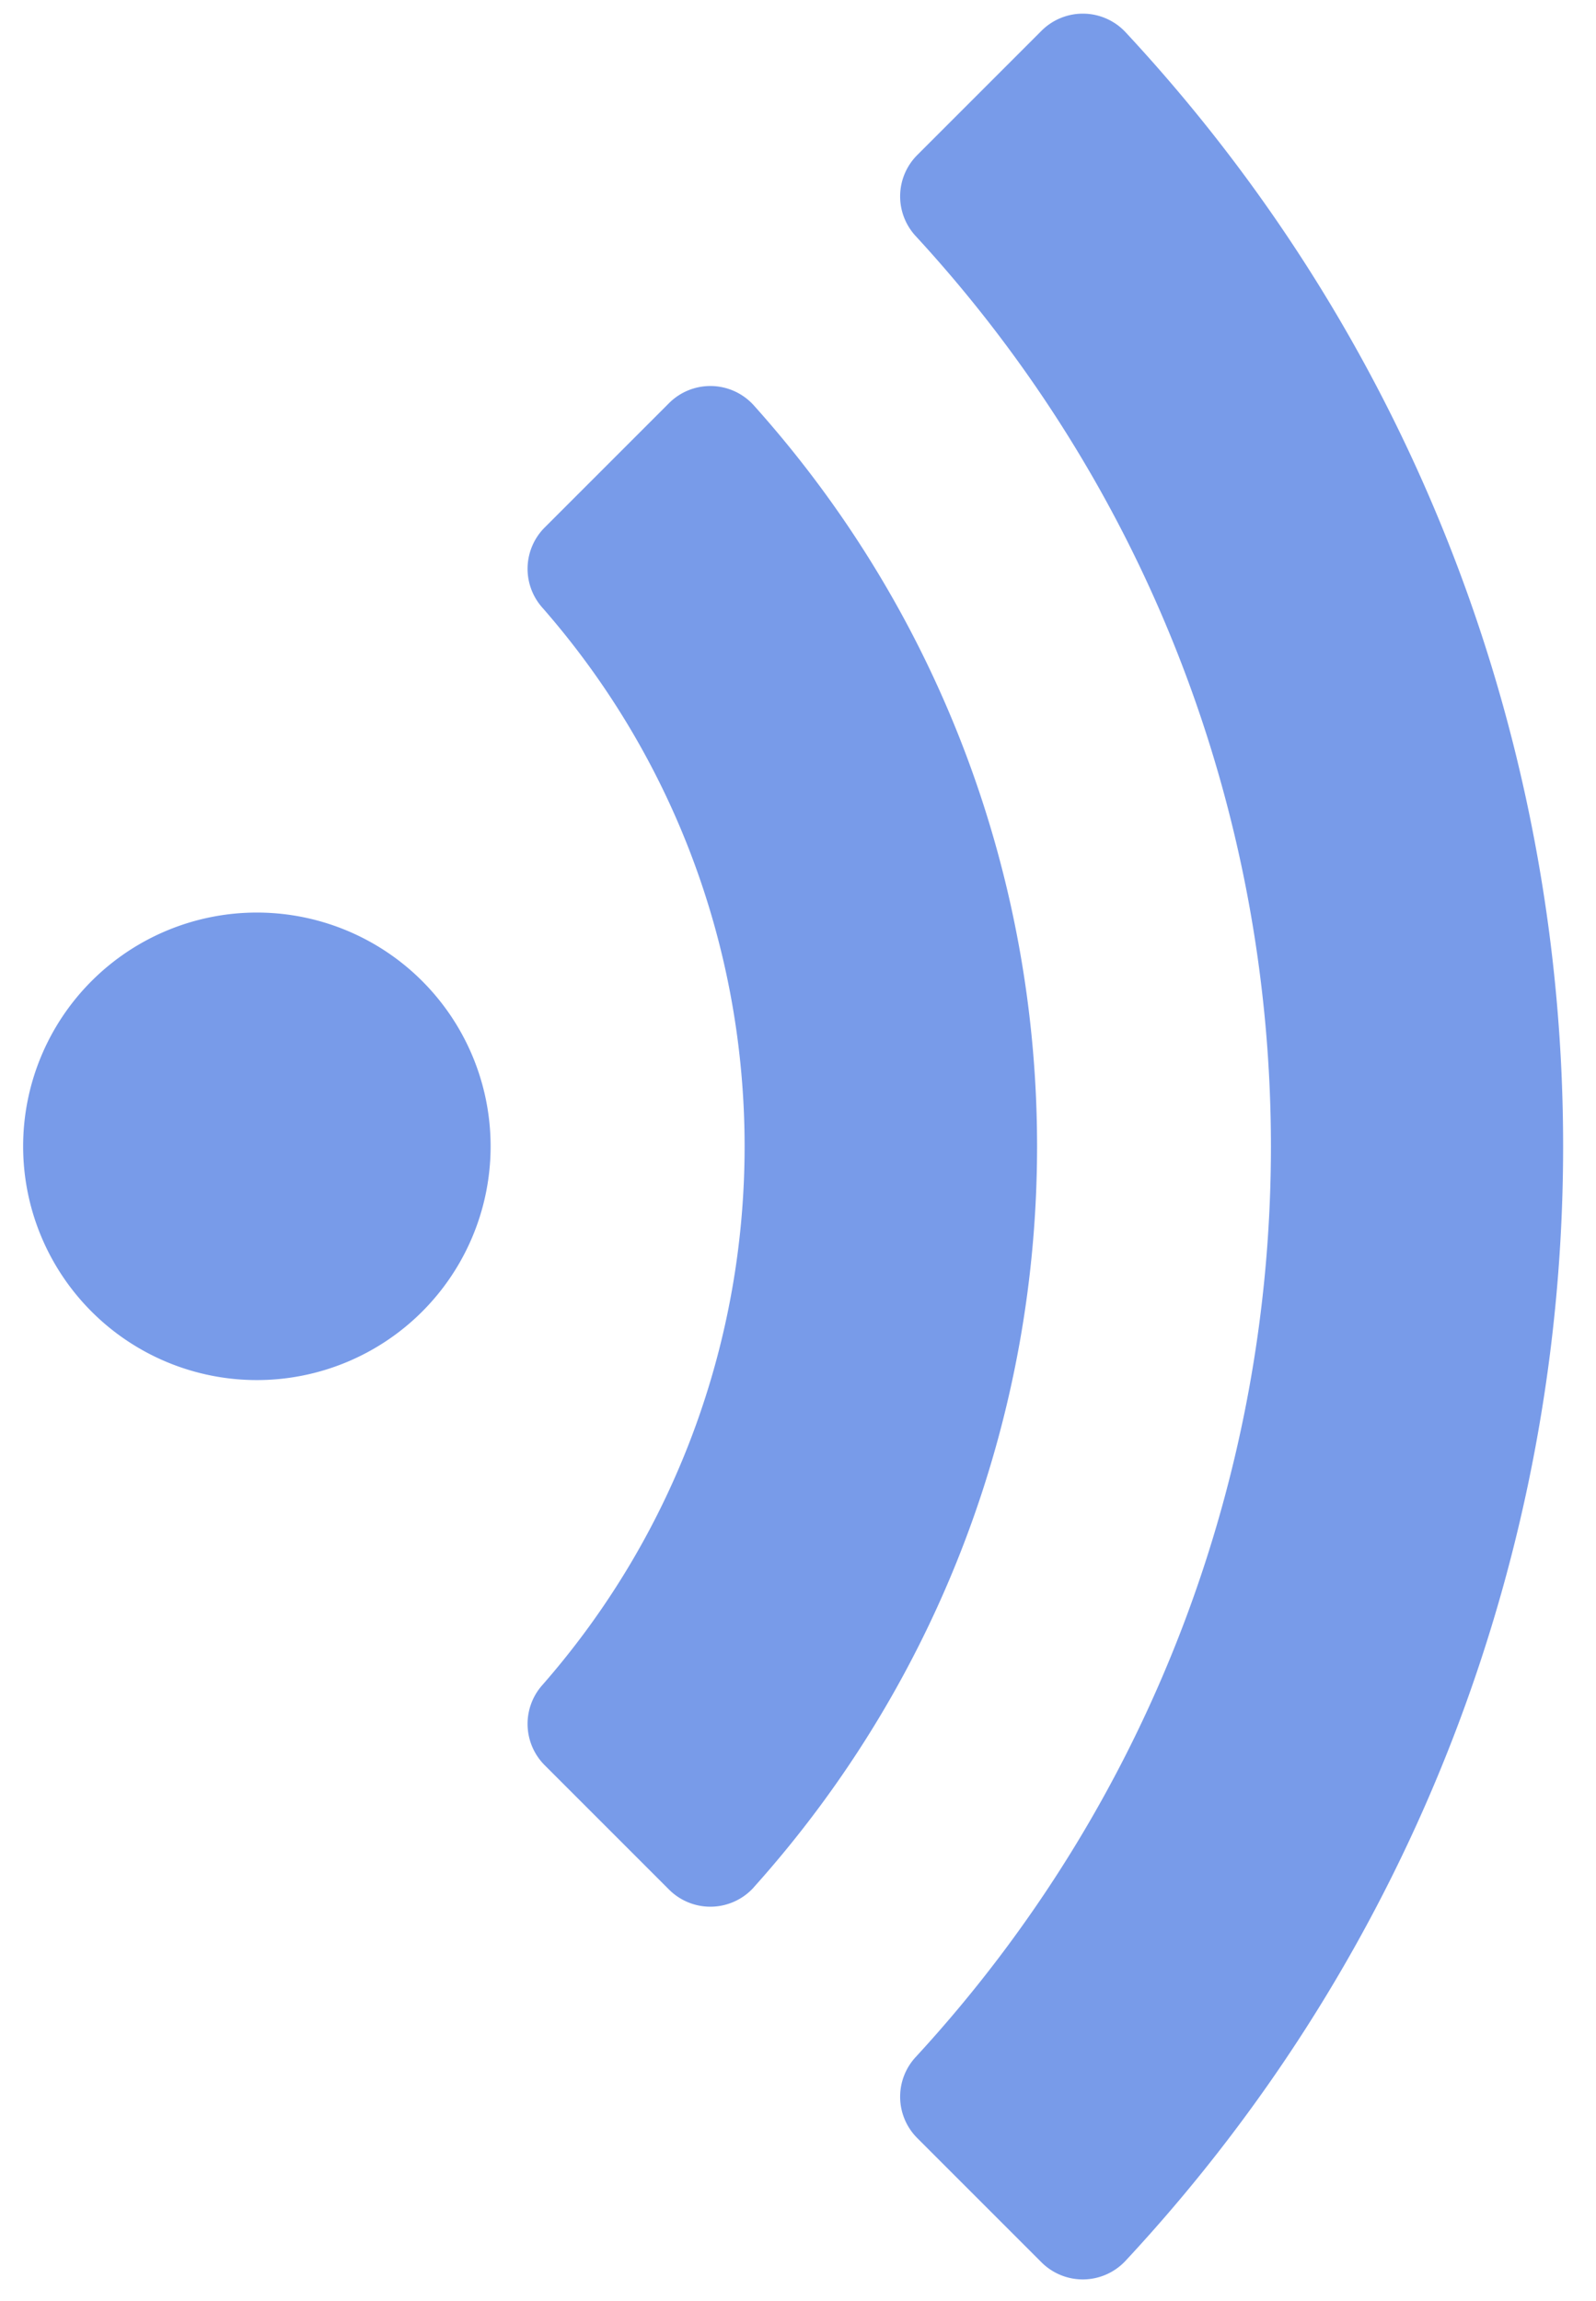 <svg xmlns="http://www.w3.org/2000/svg" viewBox="0 0 437 630"><defs><style>.a{fill:#789be9;}</style></defs><path class="a" d="M115.56,359.13a64,64,0,1,1,0-90.57,64,64,0,0,1,0,90.57Z"/><path class="a" d="M206.36,516.75c103.41-115.23,103.52-290.46,0-405.81a16,16,0,0,0-23.18-.56l-34,34a16,16,0,0,0-.8,21.85c73.92,84.23,74.08,210.84,0,295.25a16,16,0,0,0,.8,21.85l34,34a16,16,0,0,0,23.18-.56Z"/><path class="a" d="M308.16,619c159.4-171.27,160.17-438.1,0-610.21a16,16,0,0,0-23-.35l-34,34a16,16,0,0,0-.39,22.24c129.64,140.72,129.62,357.75,0,498.46a16,16,0,0,0,.39,22.24l34,34A16,16,0,0,0,308.16,619Z"/></svg>